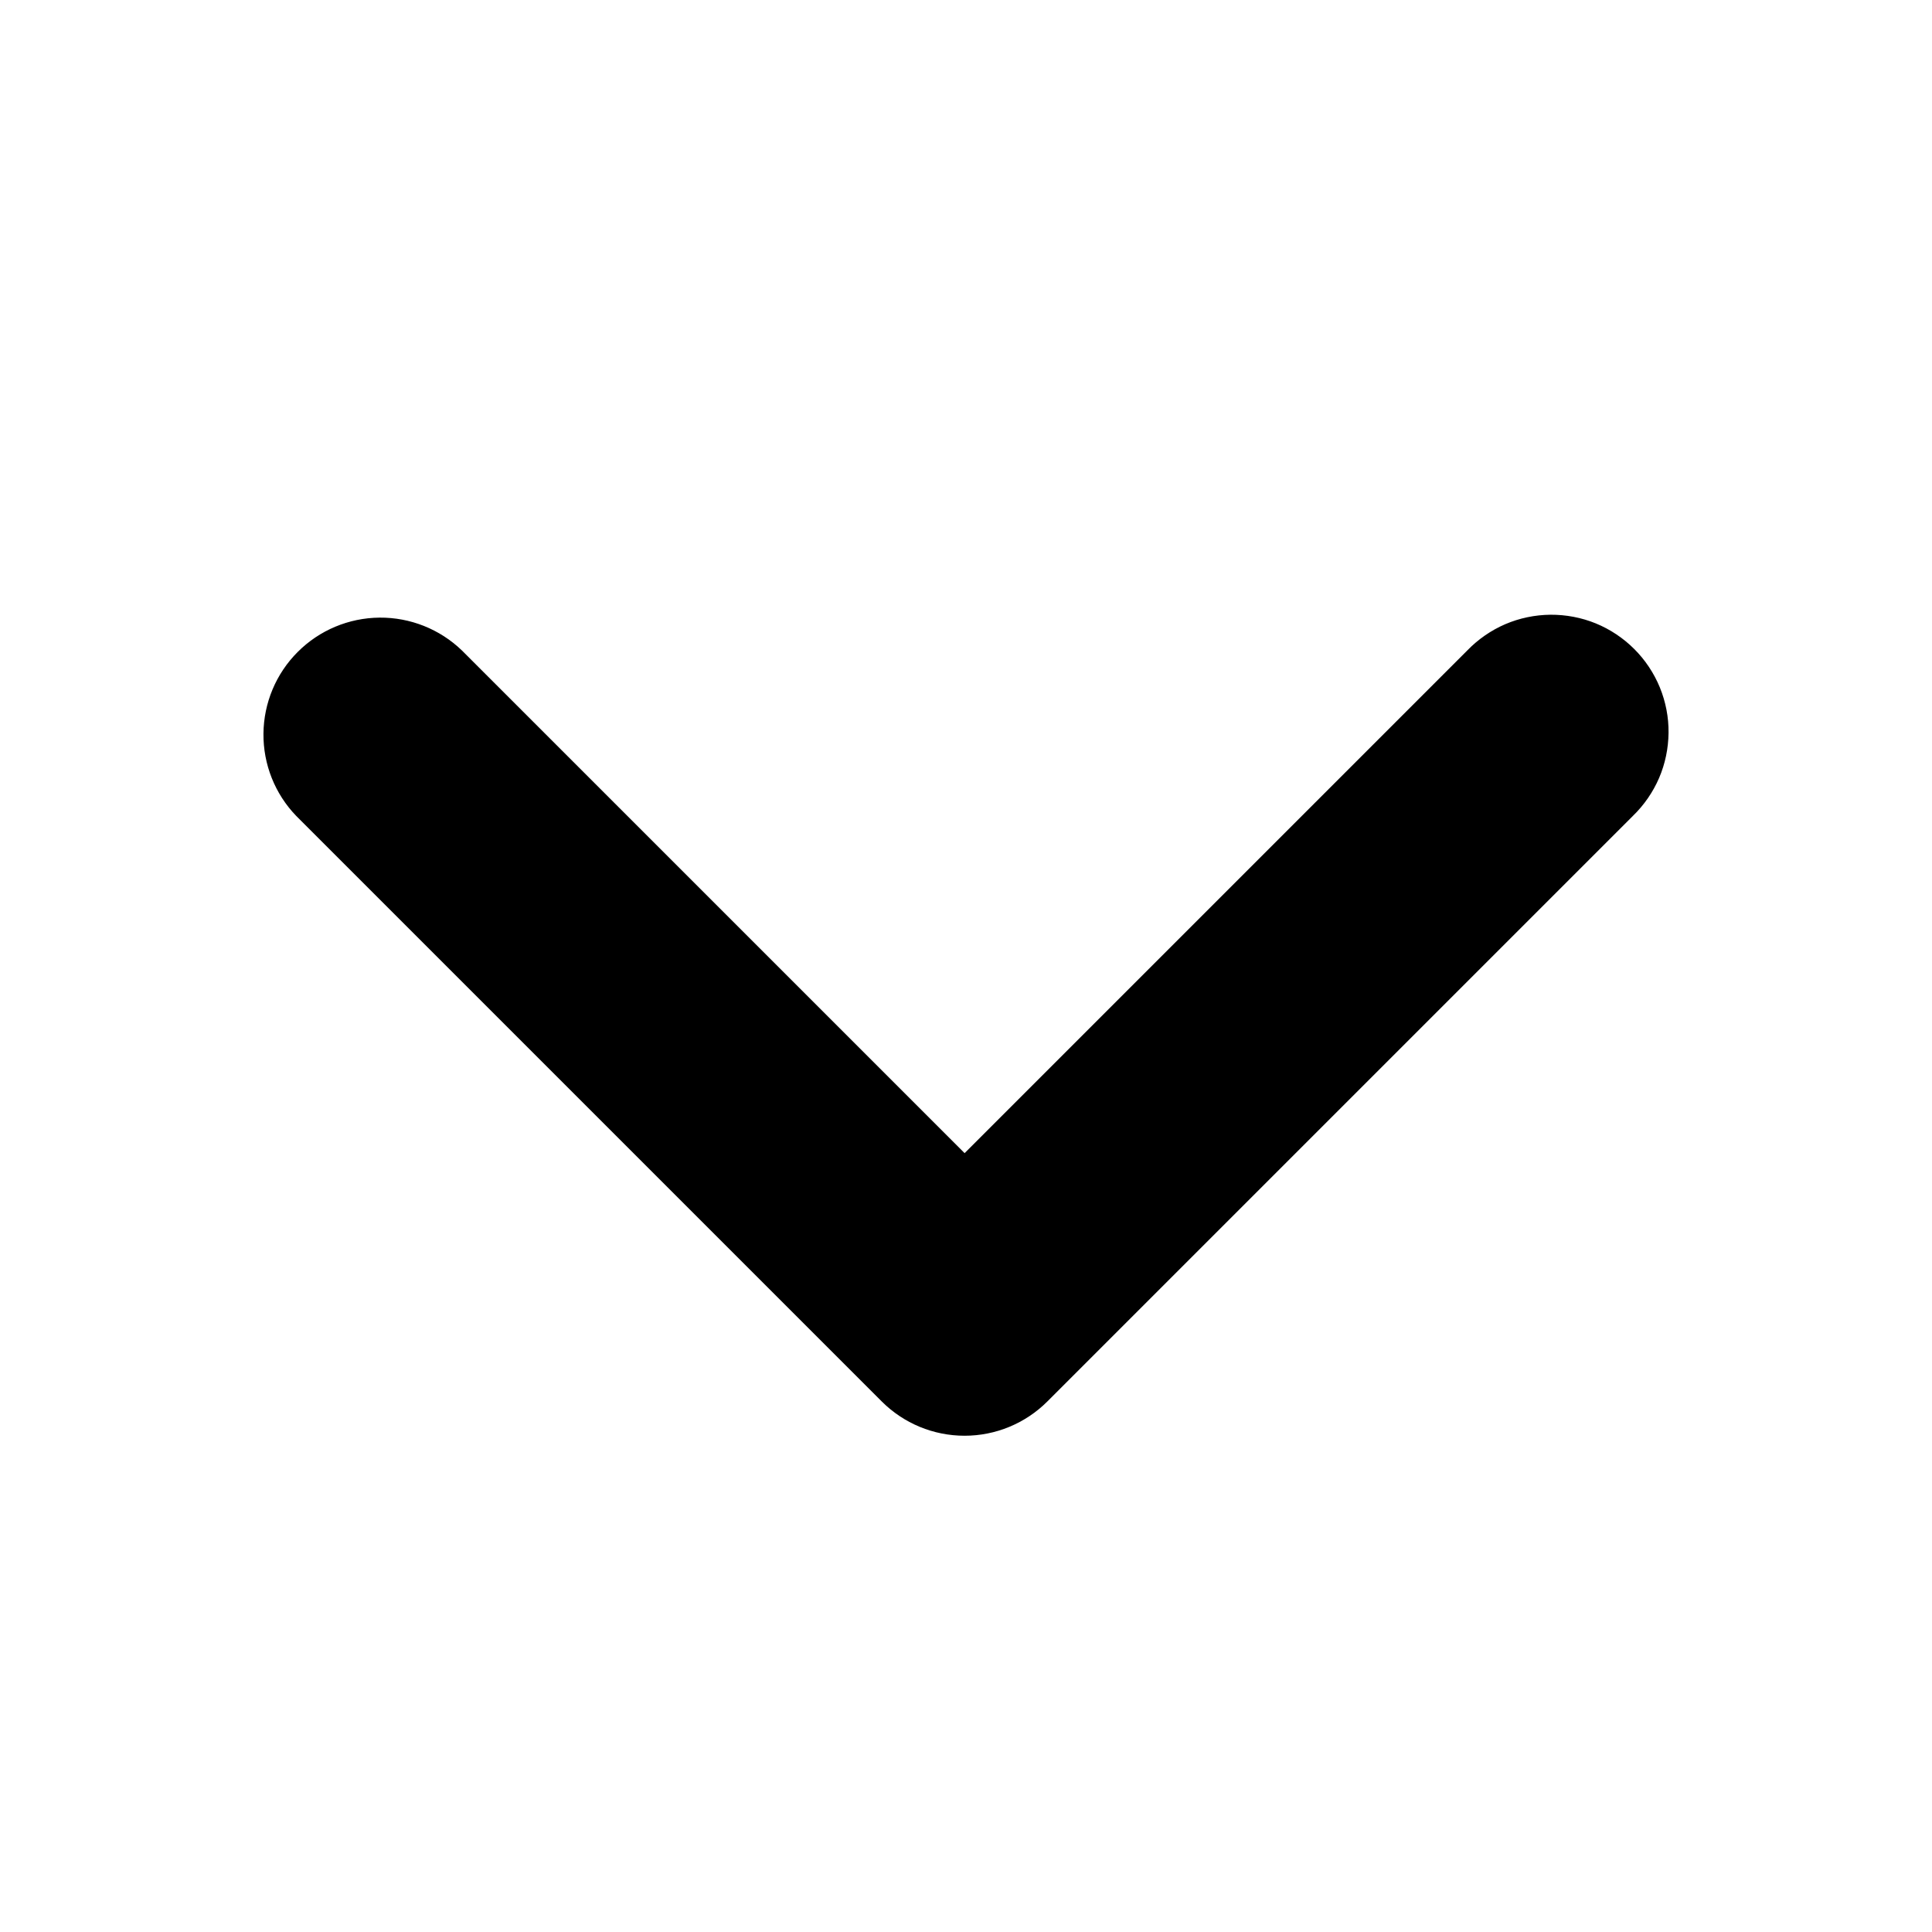 <svg width="22" height="22" viewBox="0 0 22 22" fill="none" xmlns="http://www.w3.org/2000/svg">
<path d="M16.708 7.407L10.984 13.131L5.26 7.407C5.008 7.164 4.671 7.03 4.322 7.033C3.972 7.036 3.638 7.176 3.391 7.423C3.143 7.67 3.003 8.005 3 8.355C2.997 8.704 3.131 9.041 3.374 9.292L10.041 15.959C10.291 16.209 10.63 16.349 10.984 16.349C11.337 16.349 11.676 16.209 11.926 15.959L18.593 9.292C18.72 9.169 18.822 9.022 18.892 8.86C18.962 8.697 18.998 8.522 19 8.345C19.002 8.168 18.968 7.992 18.901 7.828C18.834 7.665 18.735 7.516 18.61 7.391C18.484 7.265 18.335 7.166 18.172 7.099C18.008 7.032 17.832 6.999 17.655 7C17.478 7.002 17.303 7.038 17.14 7.108C16.978 7.178 16.831 7.28 16.708 7.407Z" fill="black"/>
</svg>

